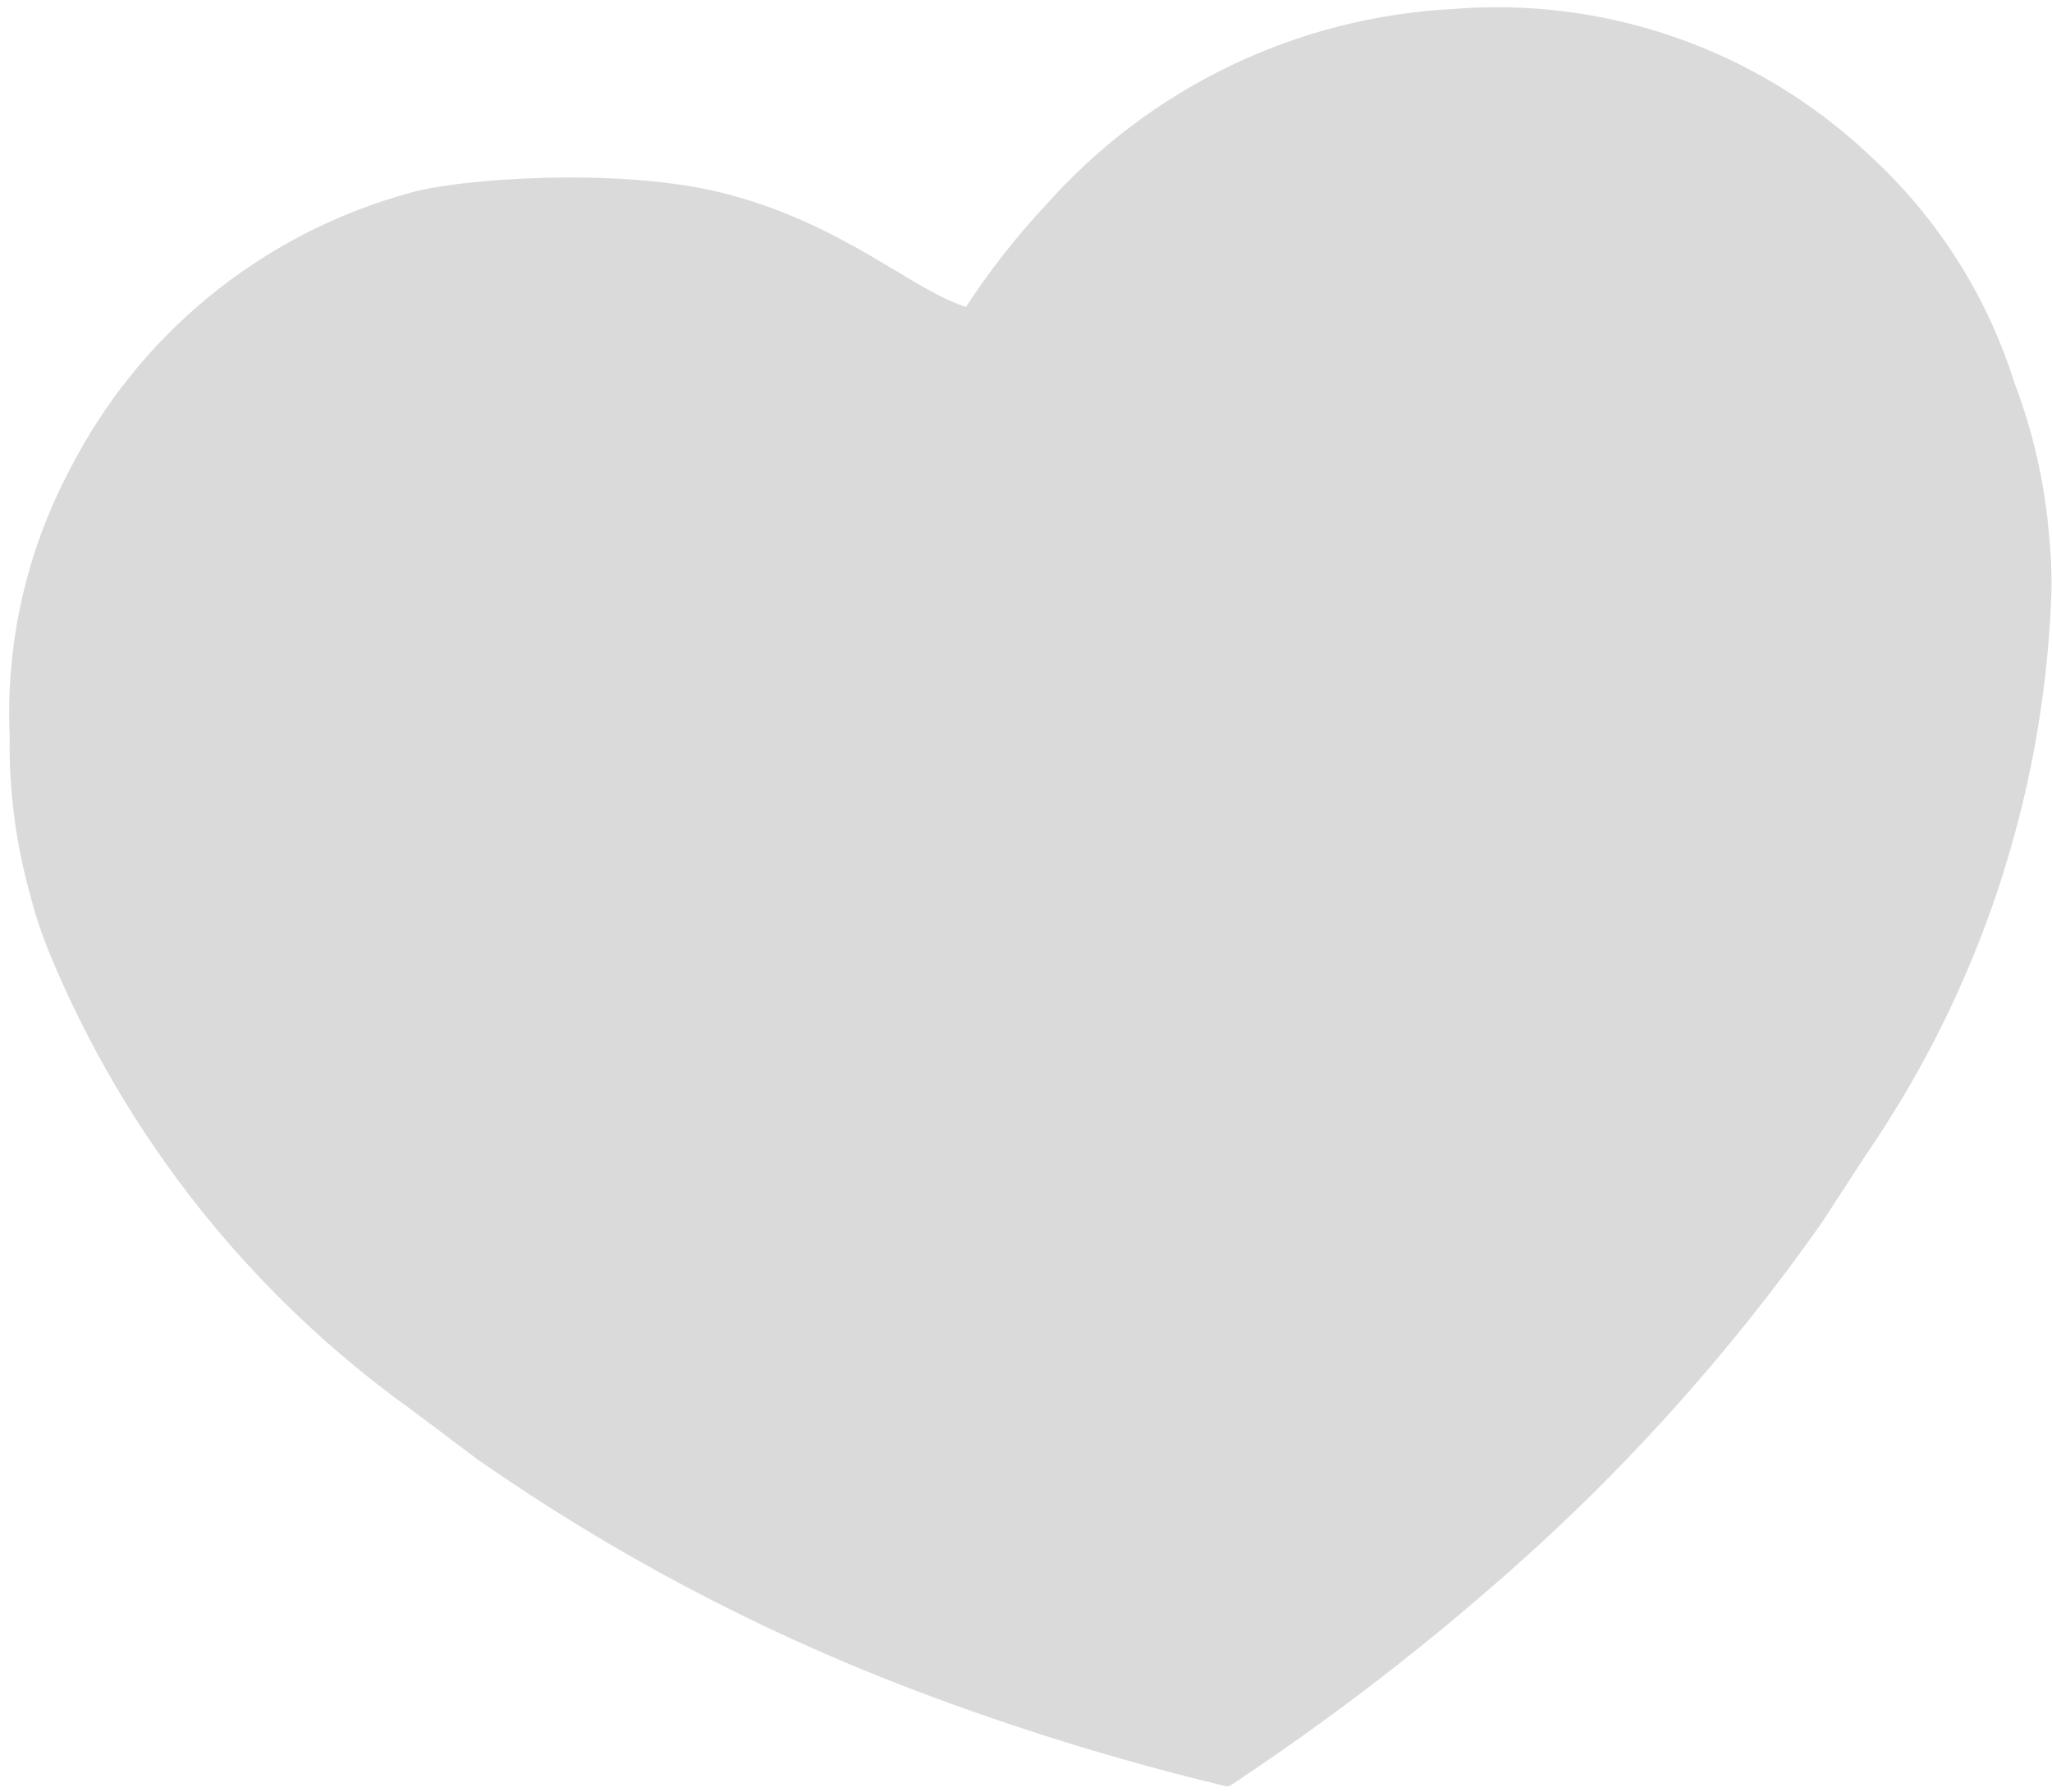 <svg width="221" height="193" viewBox="0 0 221 193" fill="none" xmlns="http://www.w3.org/2000/svg">
<path d="M104.342 33.863C98.28 32.298 90.746 24.643 77.316 21.375C66.289 18.693 49.094 19.965 44.185 21.49C36.44 23.627 29.226 27.358 23.006 32.445C16.786 37.531 11.697 43.861 8.065 51.028C3.483 59.721 1.3 69.478 1.743 79.294C1.65 84.912 2.363 90.514 3.859 95.93C4.404 98.097 5.1 100.223 5.943 102.292C14.049 121.971 27.534 138.97 44.853 151.342L51.898 156.637C66.287 166.662 81.844 174.898 98.224 181.162C109.299 185.394 120.638 188.902 132.167 191.666C142.062 185.121 151.515 177.93 160.463 170.14C173.723 158.677 185.528 145.631 195.615 131.296L200.423 123.91C212.467 106.362 219.325 85.776 220.212 64.51C220.296 62.278 220.223 60.042 219.995 57.819C219.548 52.219 218.301 46.711 216.293 41.463C213.351 32.087 207.963 23.665 200.684 17.065C194.82 11.572 187.873 7.364 180.288 4.712C172.704 2.059 164.649 1.02 156.64 1.661C148.38 2.075 140.286 4.131 132.829 7.707C125.373 11.284 118.704 16.31 113.211 22.492C109.916 26.006 106.948 29.811 104.342 33.863C98.568 43.01 94.243 52.995 91.52 63.464L104.342 33.863Z" fill="#DADADA"/>
<path d="M104.342 33.863C106.948 29.811 109.916 26.006 113.211 22.492C118.704 16.31 125.373 11.284 132.829 7.707C140.286 4.131 148.38 2.075 156.64 1.661C164.649 1.02 172.704 2.059 180.288 4.712C187.873 7.364 194.82 11.572 200.684 17.065C207.963 23.665 213.351 32.087 216.293 41.463C218.301 46.711 219.548 52.219 219.995 57.819C220.223 60.042 220.296 62.278 220.212 64.51C219.325 85.776 212.467 106.362 200.423 123.91L195.615 131.296C185.528 145.631 173.723 158.677 160.463 170.14C151.515 177.93 142.062 185.121 132.167 191.666C120.638 188.902 109.299 185.394 98.224 181.162C81.844 174.898 66.287 166.662 51.898 156.637L44.853 151.342C27.534 138.97 14.049 121.971 5.943 102.292C5.1 100.223 4.404 98.097 3.859 95.93C2.363 90.514 1.65 84.912 1.743 79.294C1.3 69.478 3.483 59.721 8.065 51.028C11.697 43.861 16.786 37.531 23.006 32.445C29.226 27.358 36.44 23.627 44.185 21.49C49.094 19.965 66.289 18.693 77.316 21.375C90.746 24.643 98.28 32.298 104.342 33.863ZM104.342 33.863C98.568 43.01 94.243 52.995 91.52 63.464" stroke="#DADADA" stroke-width="1.4" stroke-linecap="round" stroke-linejoin="round"/>
</svg>

